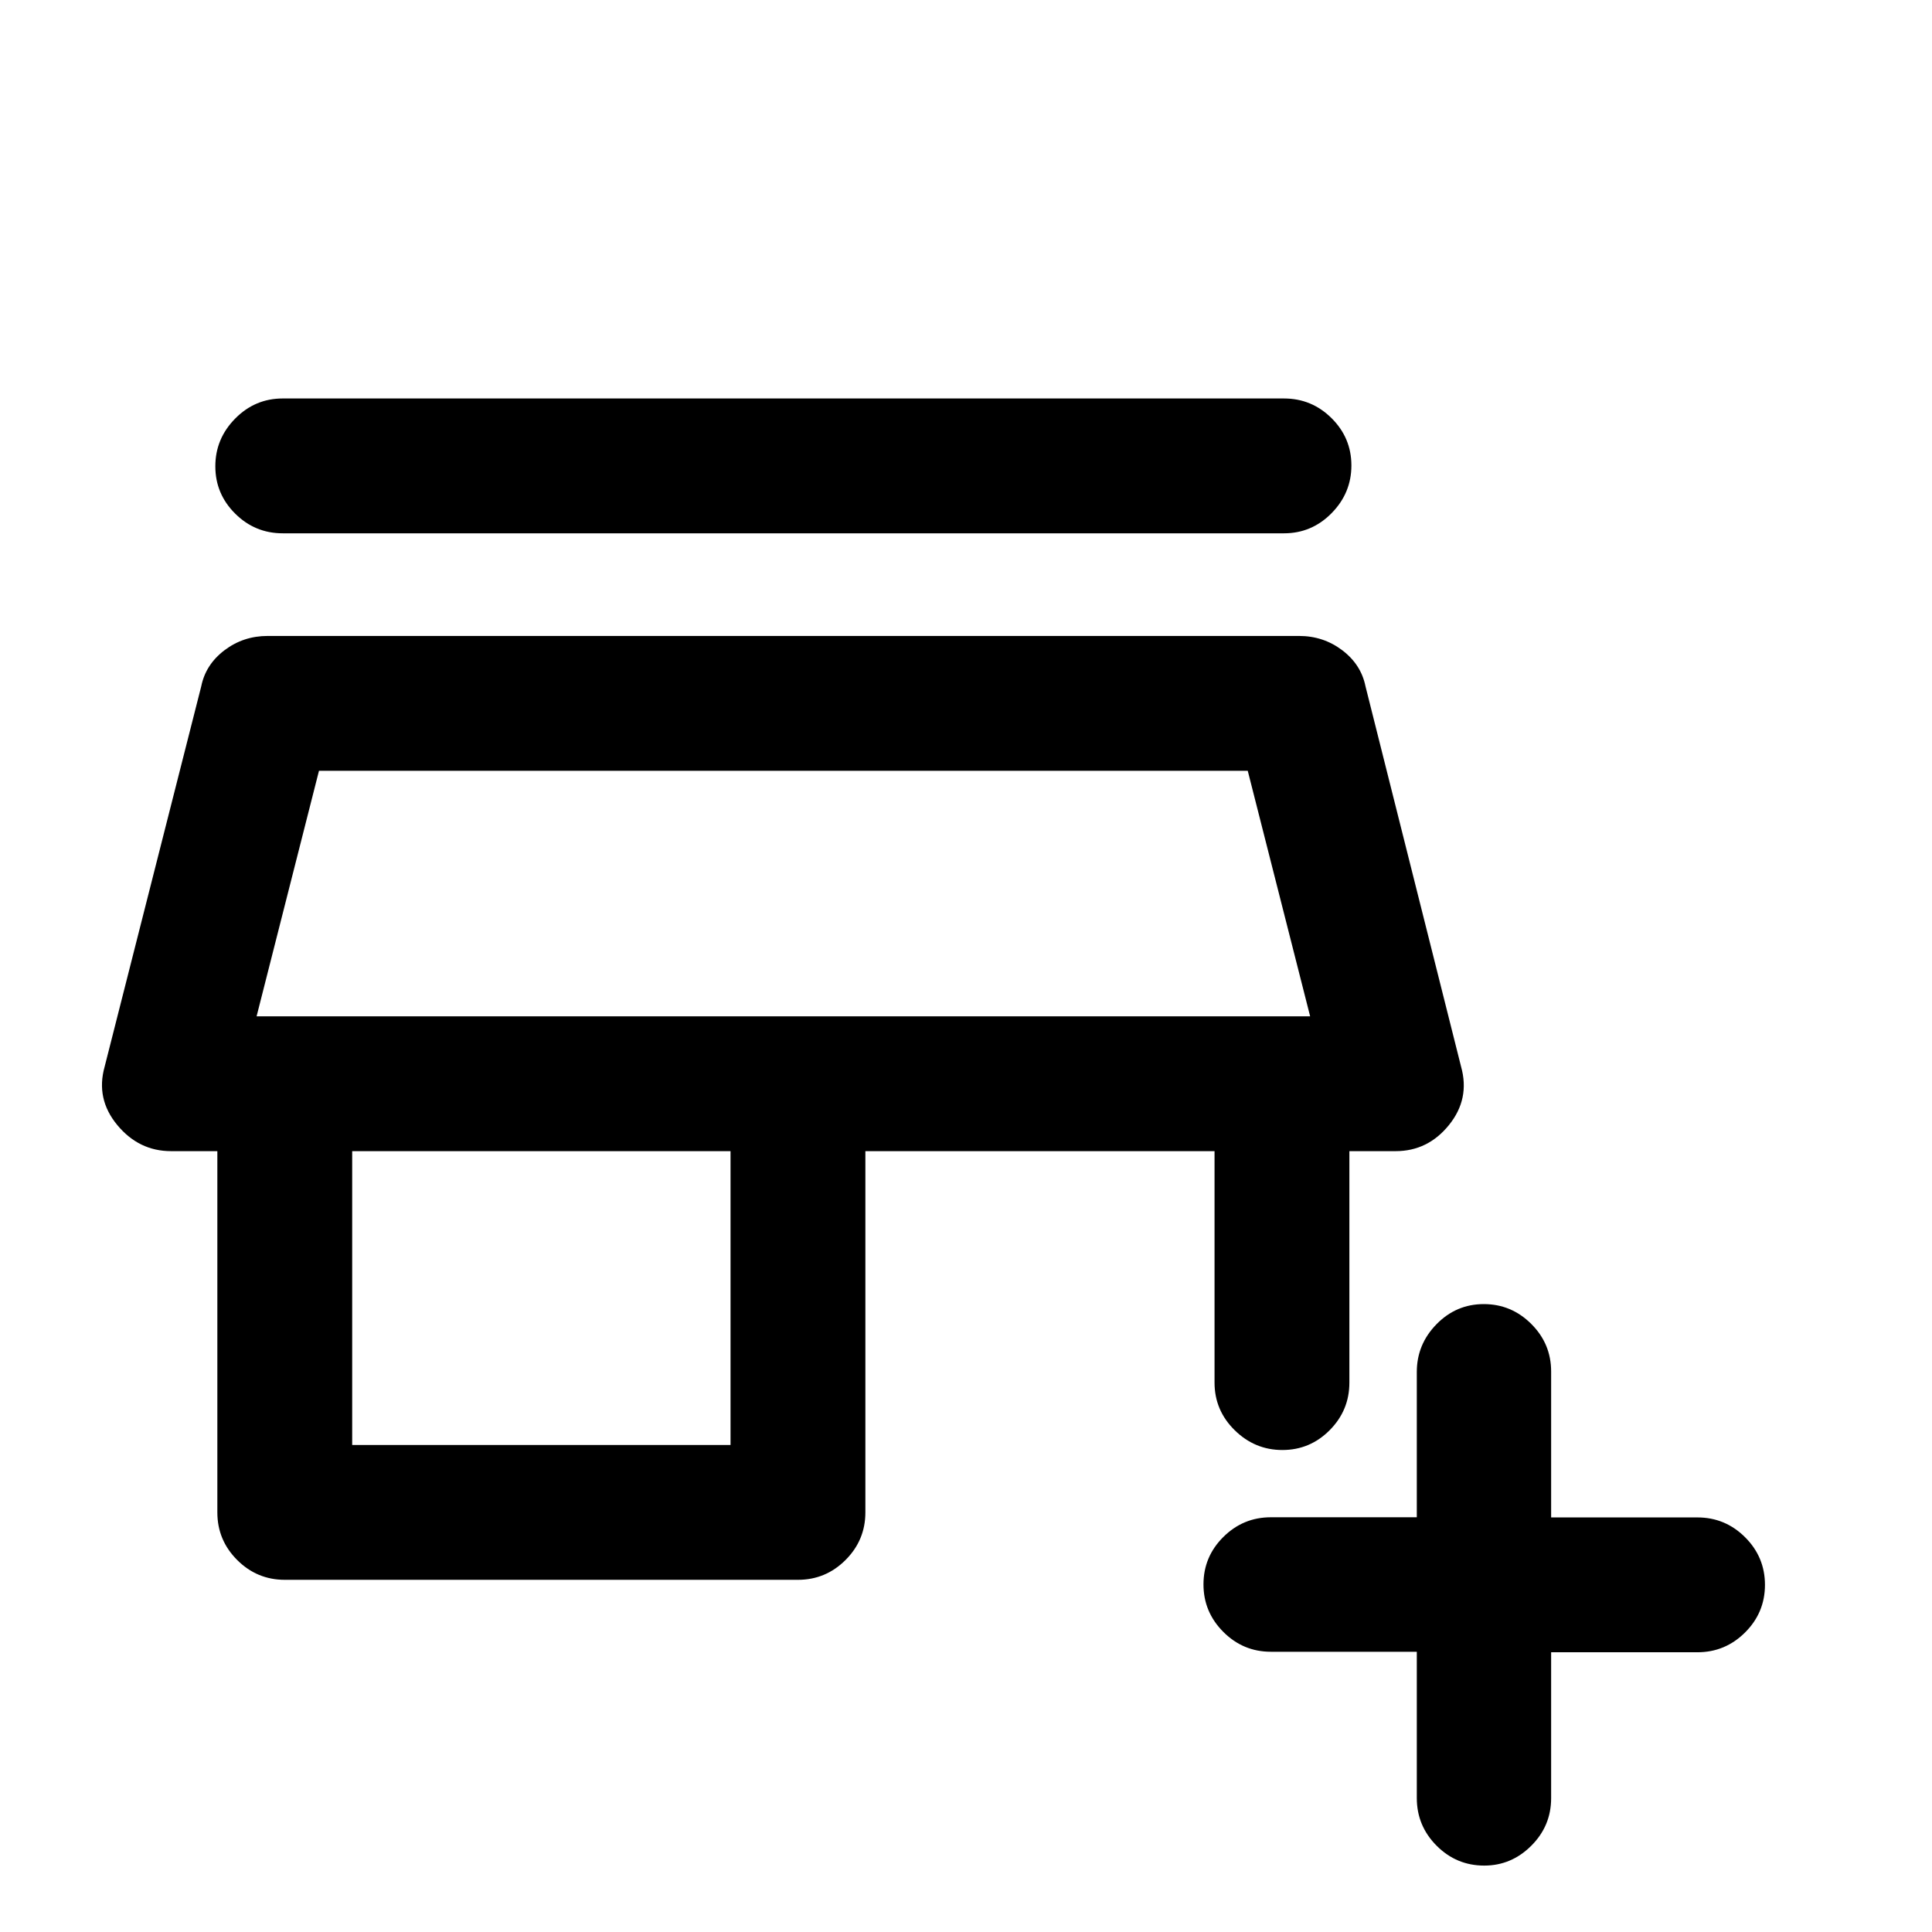 <svg xmlns="http://www.w3.org/2000/svg" height="20" viewBox="0 -960 960 960" width="20"><path d="M704-139.25h-72.5q-13.8 0-23.65-9.88Q598-159 598-172.73q0-13.74 9.85-23.54 9.85-9.81 23.65-9.81H704v-72.19q0-13.73 9.79-23.73t23.5-10q13.71 0 23.58 9.85 9.88 9.85 9.88 23.65v72.5h72.67q13.83 0 23.71 9.85Q877-186.3 877-172.5q0 13.8-9.87 23.65-9.88 9.85-23.71 9.85h-72.67v72.5q0 13.8-9.88 23.65Q751-33 737.5-33q-13.8 0-23.65-9.87Q704-52.75 704-66.58v-72.67ZM141.5-175q-13.8 0-23.65-9.85Q108-194.7 108-208.5V-388H85q-16 0-26.75-13T52-430l48-189q2.19-10.81 11.56-17.91Q120.94-644 133-644h512.5q12.06 0 21.44 7.09 9.37 7.1 11.56 17.91L726-430q4.5 16-6 29t-26.5 13h-23v115q0 13.8-9.79 23.65-9.79 9.85-23.5 9.85t-23.71-9.85q-10-9.85-10-23.65v-115H430v179.5q0 13.8-9.85 23.65Q410.3-175 396.5-175h-255Zm33.5-67h188v-146H175v146Zm-47.5-213H651 127.5Zm13-240q-13.8 0-23.65-9.79-9.85-9.79-9.85-23.5t9.85-23.71q9.85-10 23.65-10H638q13.8 0 23.65 9.79 9.85 9.79 9.85 23.5T661.65-705q-9.85 10-23.65 10H140.5Zm-13 240H651l-31-122H158.5l-31 122Z"/></svg>